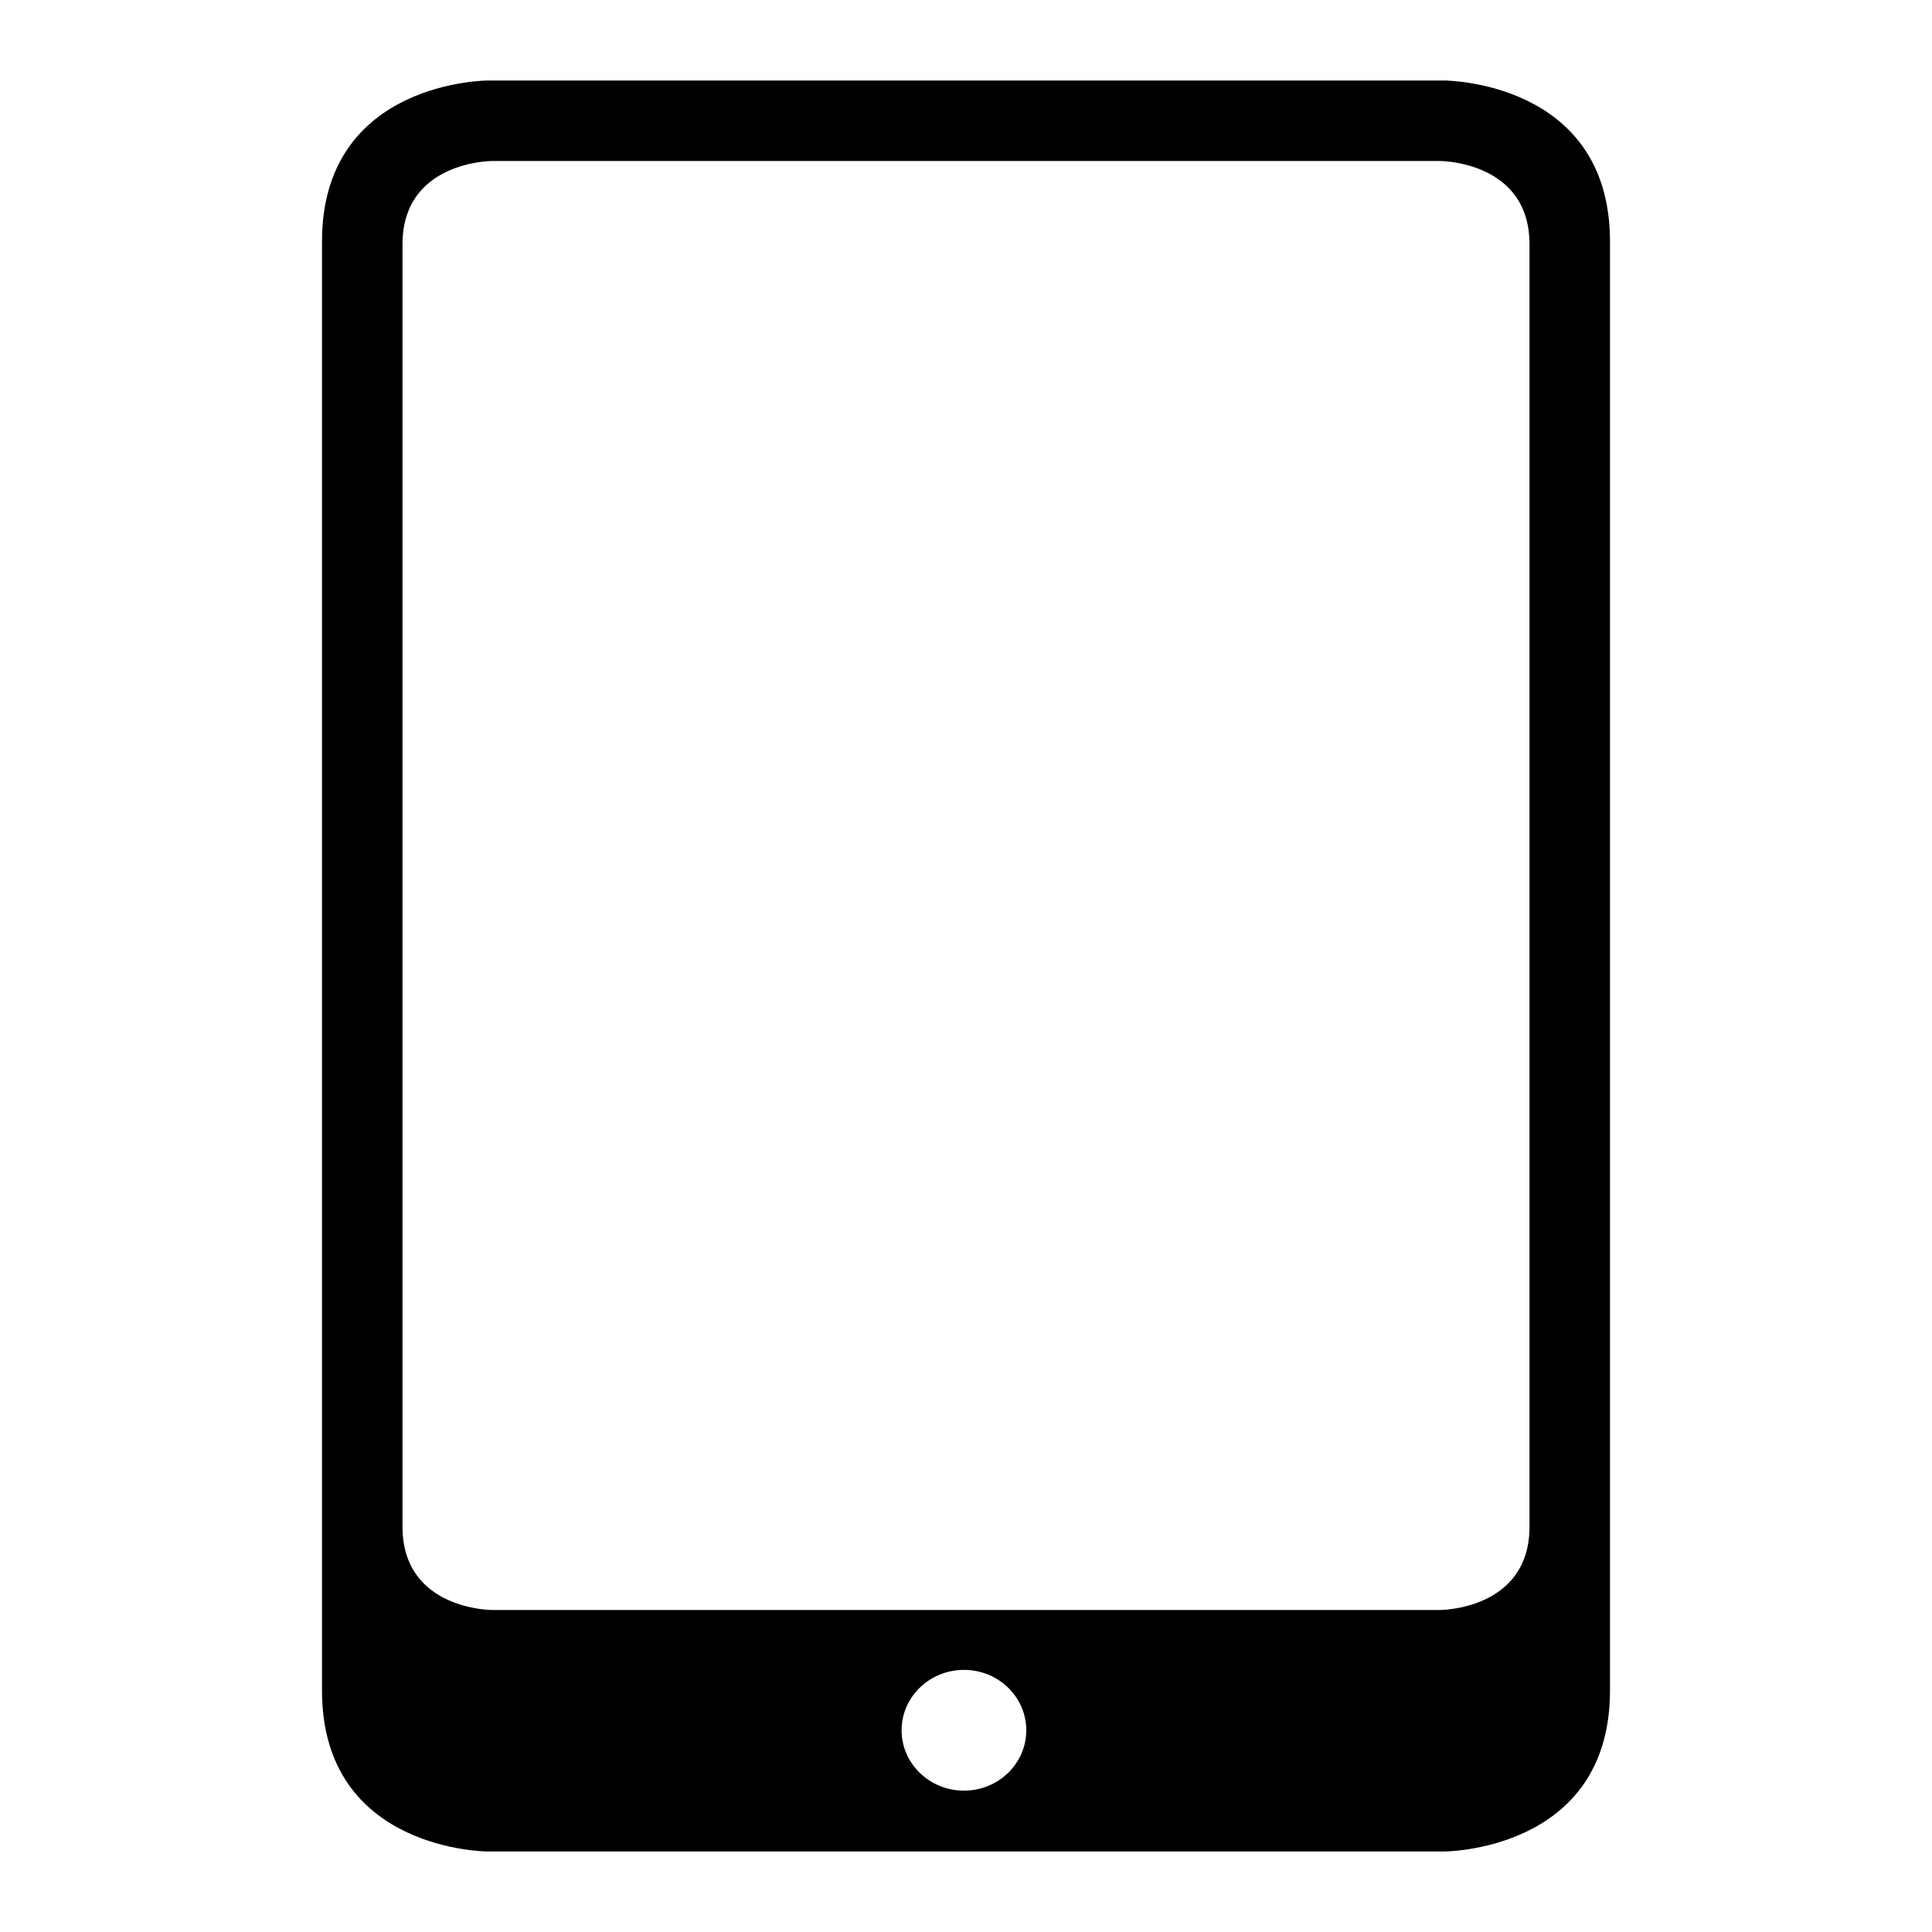 <?xml version="1.0" ?><svg height="24px" version="1.1" viewBox="0 0 24 24" width="24px" xmlns="http://www.w3.org/2000/svg" xmlns:sketch="http://www.bohemiancoding.com/sketch/ns" xmlns:xlink="http://www.w3.org/1999/xlink"><title/><desc/><defs/><g fill="none" fill-rule="evenodd" id="miu" stroke="none" stroke-width="1"><g id="Artboard-1" transform="translate(-323, -623)"><g id="slice" transform="translate(215, 119)"/><path d="M327,626 L327,644 C327,646 329.061,646 329.061,646 L340.939,646 C340.939,646 343,646 343,644 L343,626 C343,624 340.939,624 340.939,624 L329.061,624 C329.061,624 327,624 327,626 Z M328,626.035 L328,641.965 C328,643 329.111,643 329.111,643 L340.889,643 C340.889,643 342,643 342,641.965 L342,626.035 C342,625 340.889,625 340.889,625 L329.111,625 C329.111,625 328,625 328,626.035 Z M335.749,644.494 C335.749,644.08 335.402,643.744 334.975,643.744 C334.547,643.744 334.2,644.08 334.2,644.494 C334.2,644.908 334.547,645.244 334.975,645.244 C335.402,645.244 335.749,644.908 335.749,644.494 Z" fill="#000000" id="device-tablet-ipad-vertical-glyph"/></g></g></svg>